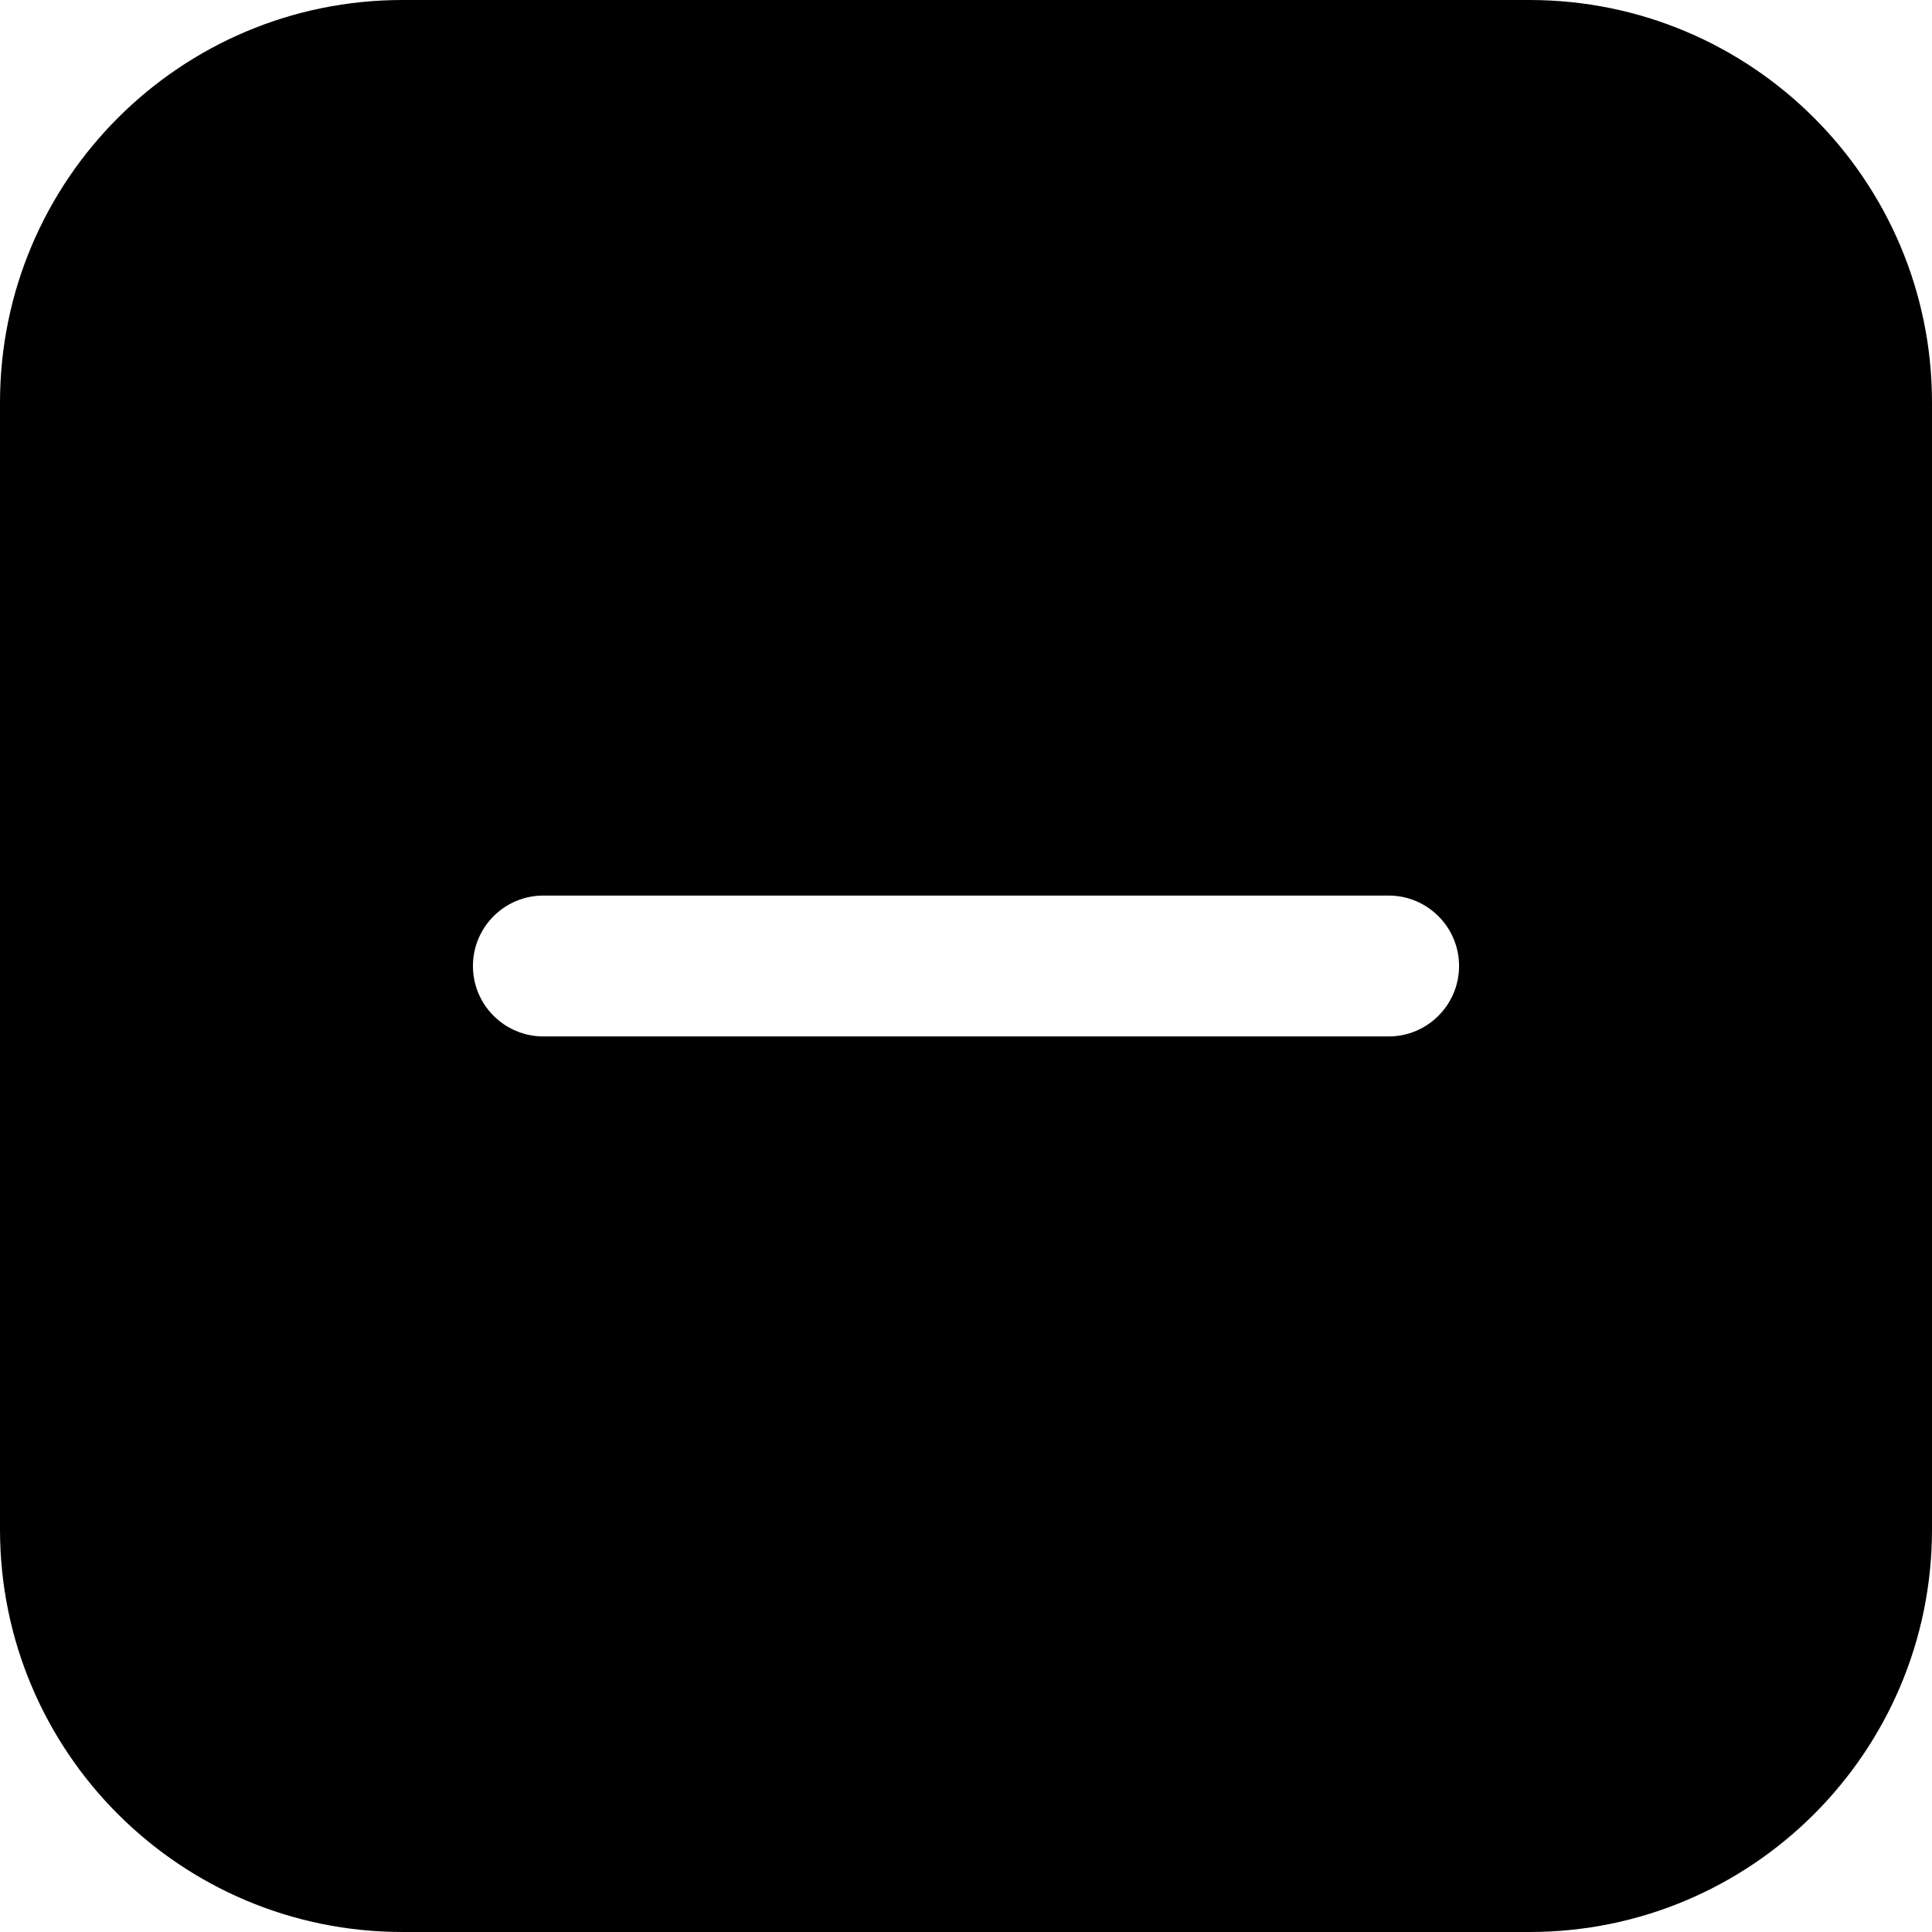 <svg xmlns="http://www.w3.org/2000/svg" viewBox="0 0 24 24"><path fill="currentColor" fill-rule="evenodd" d="M5 0C2.239 0 0 2.239 0 5V19C0 21.761 2.239 24 5 24H19C21.761 24 24 21.761 24 19V5C24 2.239 21.761 0 19 0H5ZM6.75 11.125C6.267 11.125 5.875 11.517 5.875 12C5.875 12.483 6.267 12.875 6.75 12.875H17.25C17.733 12.875 18.125 12.483 18.125 12C18.125 11.517 17.733 11.125 17.25 11.125H6.75Z" clip-rule="evenodd"/></svg>